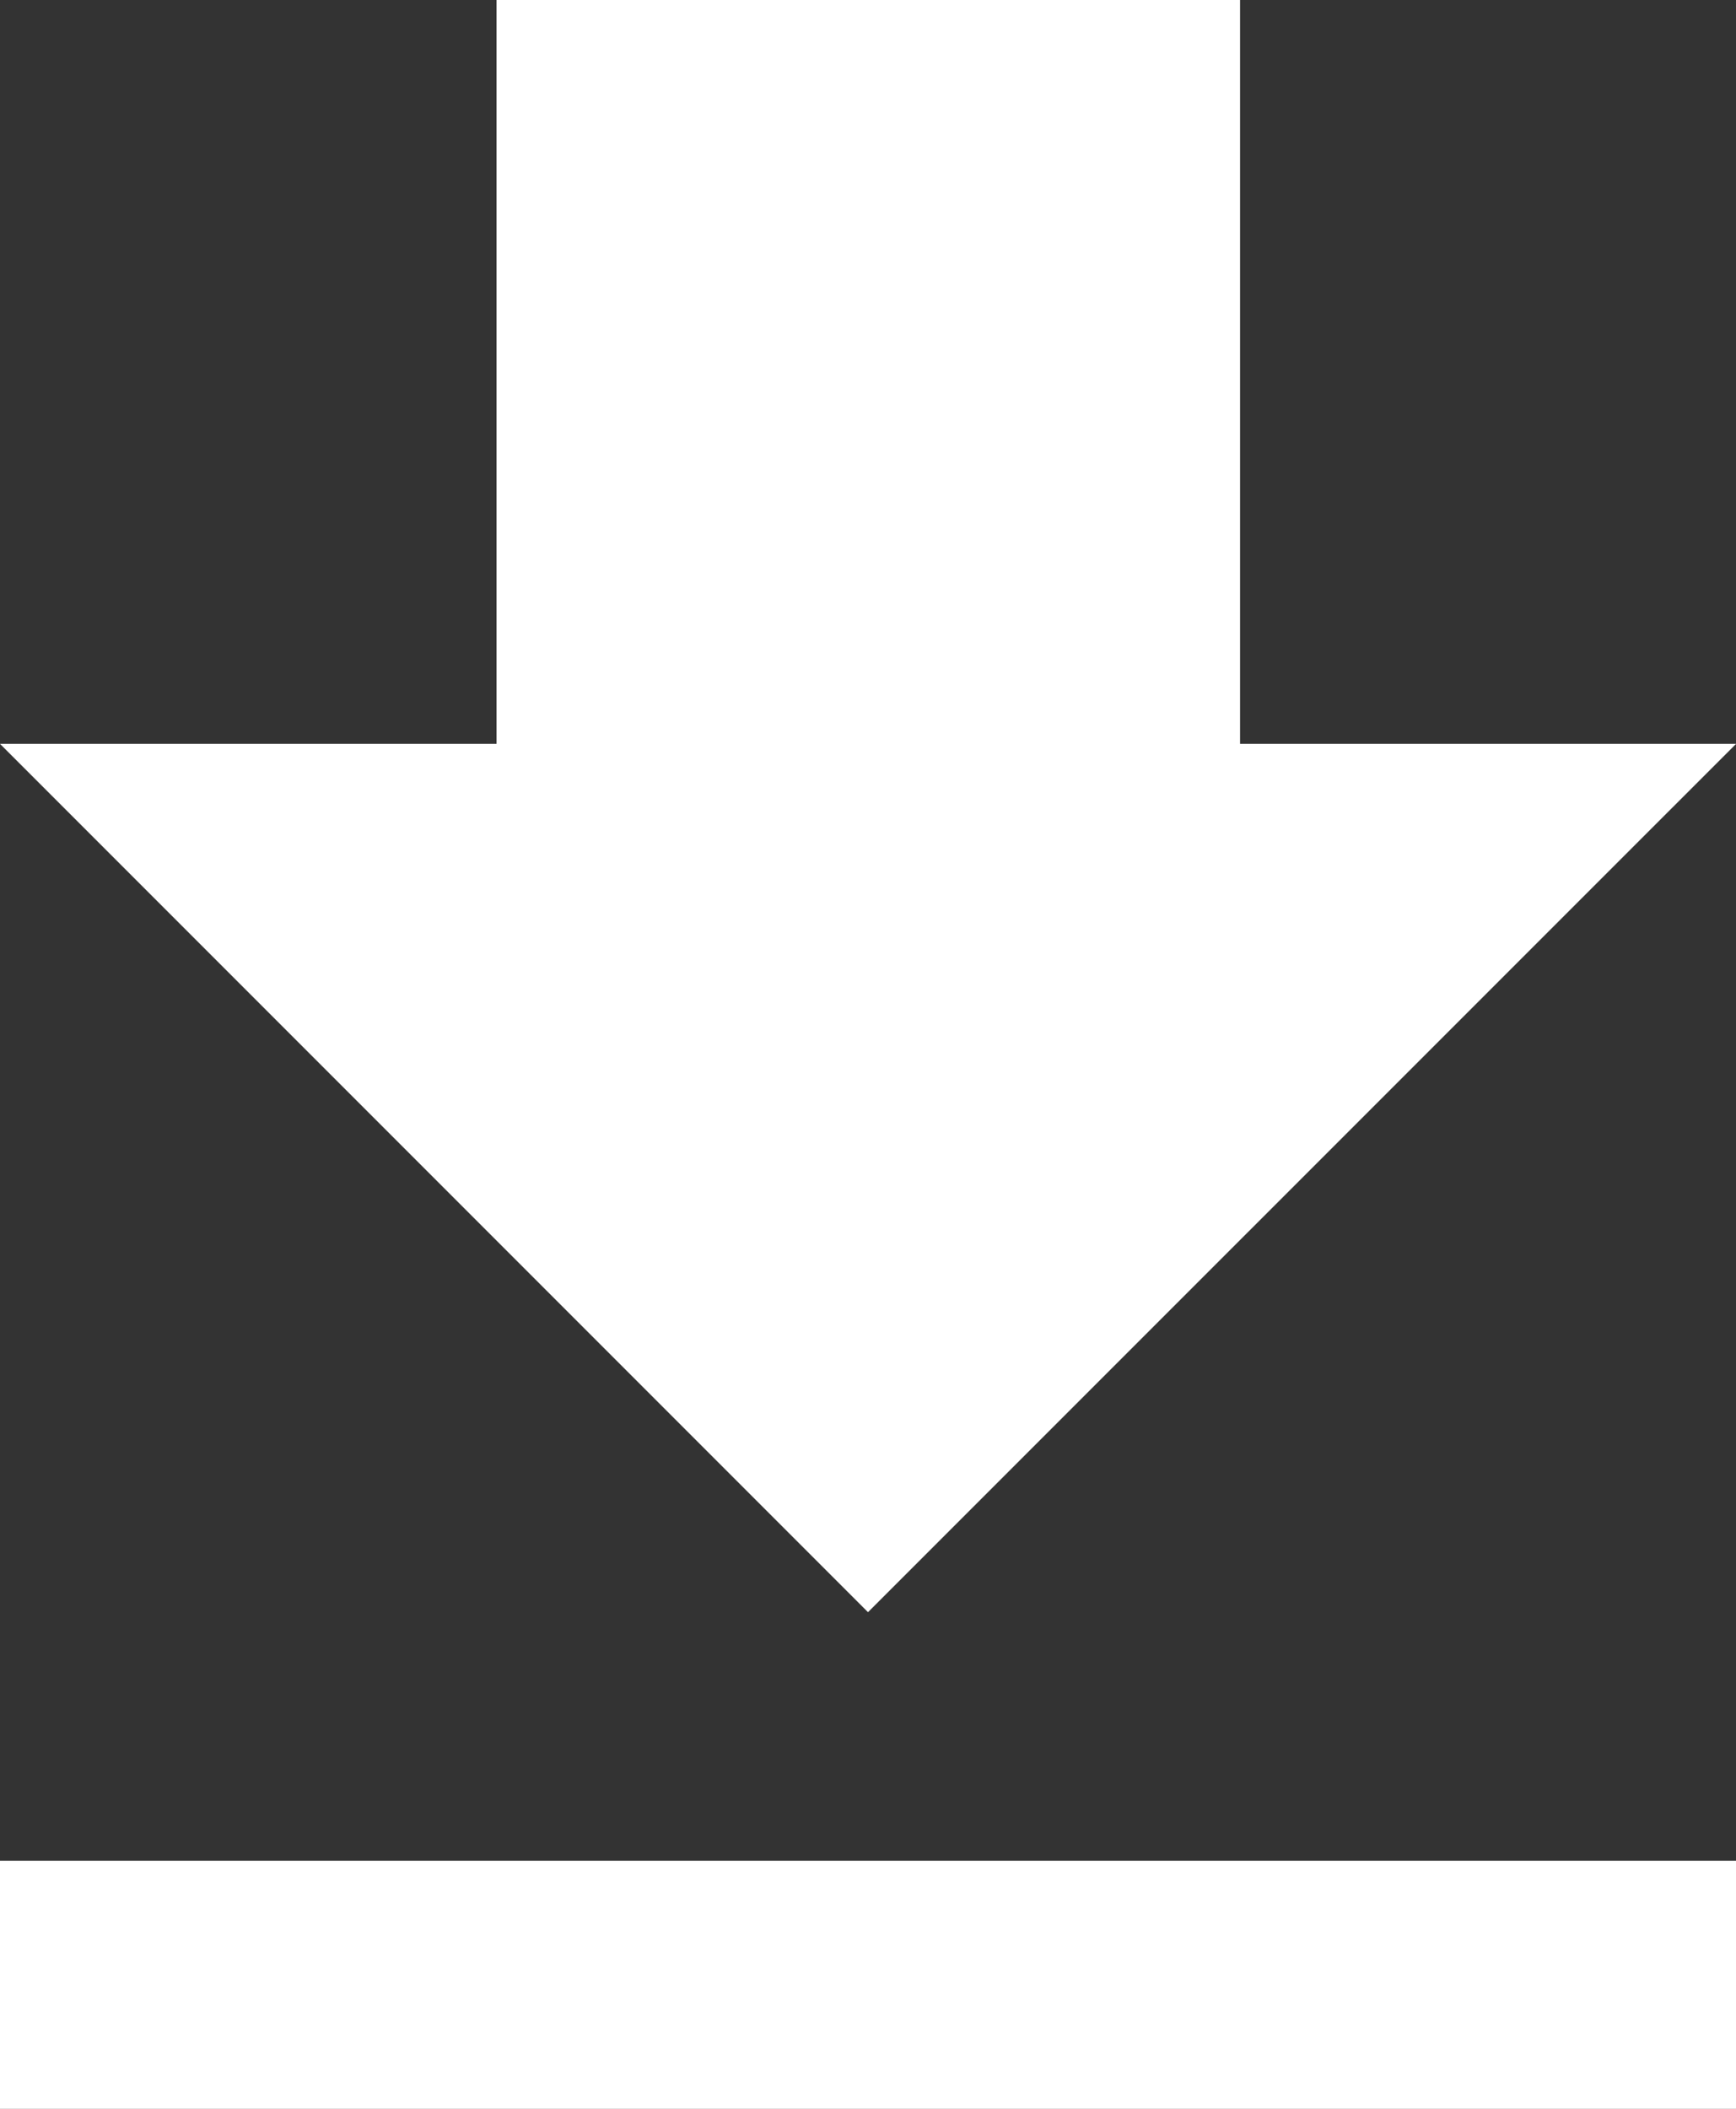 <svg xmlns="http://www.w3.org/2000/svg" width="18.444" height="22.397" viewBox="0 0 18.444 22.397">
    <rect x="0" y="0" width="18.444" height="22.397" fill="#333333" stroke="none"/>
    <defs>
        <style>
            .cls-1{fill:#fff}
        </style>
    </defs>
    <g id="ic_file_download_48px" transform="translate(-10 -6)">
        <path id="Path_4717" d="M28.445 13.9h-5.27V6h-7.9v7.9H10l9.222 9.222zM10 25.762V28.4h18.445v-2.638z" class="cls-1" data-name="Path 4717"/>
    </g>
</svg>
